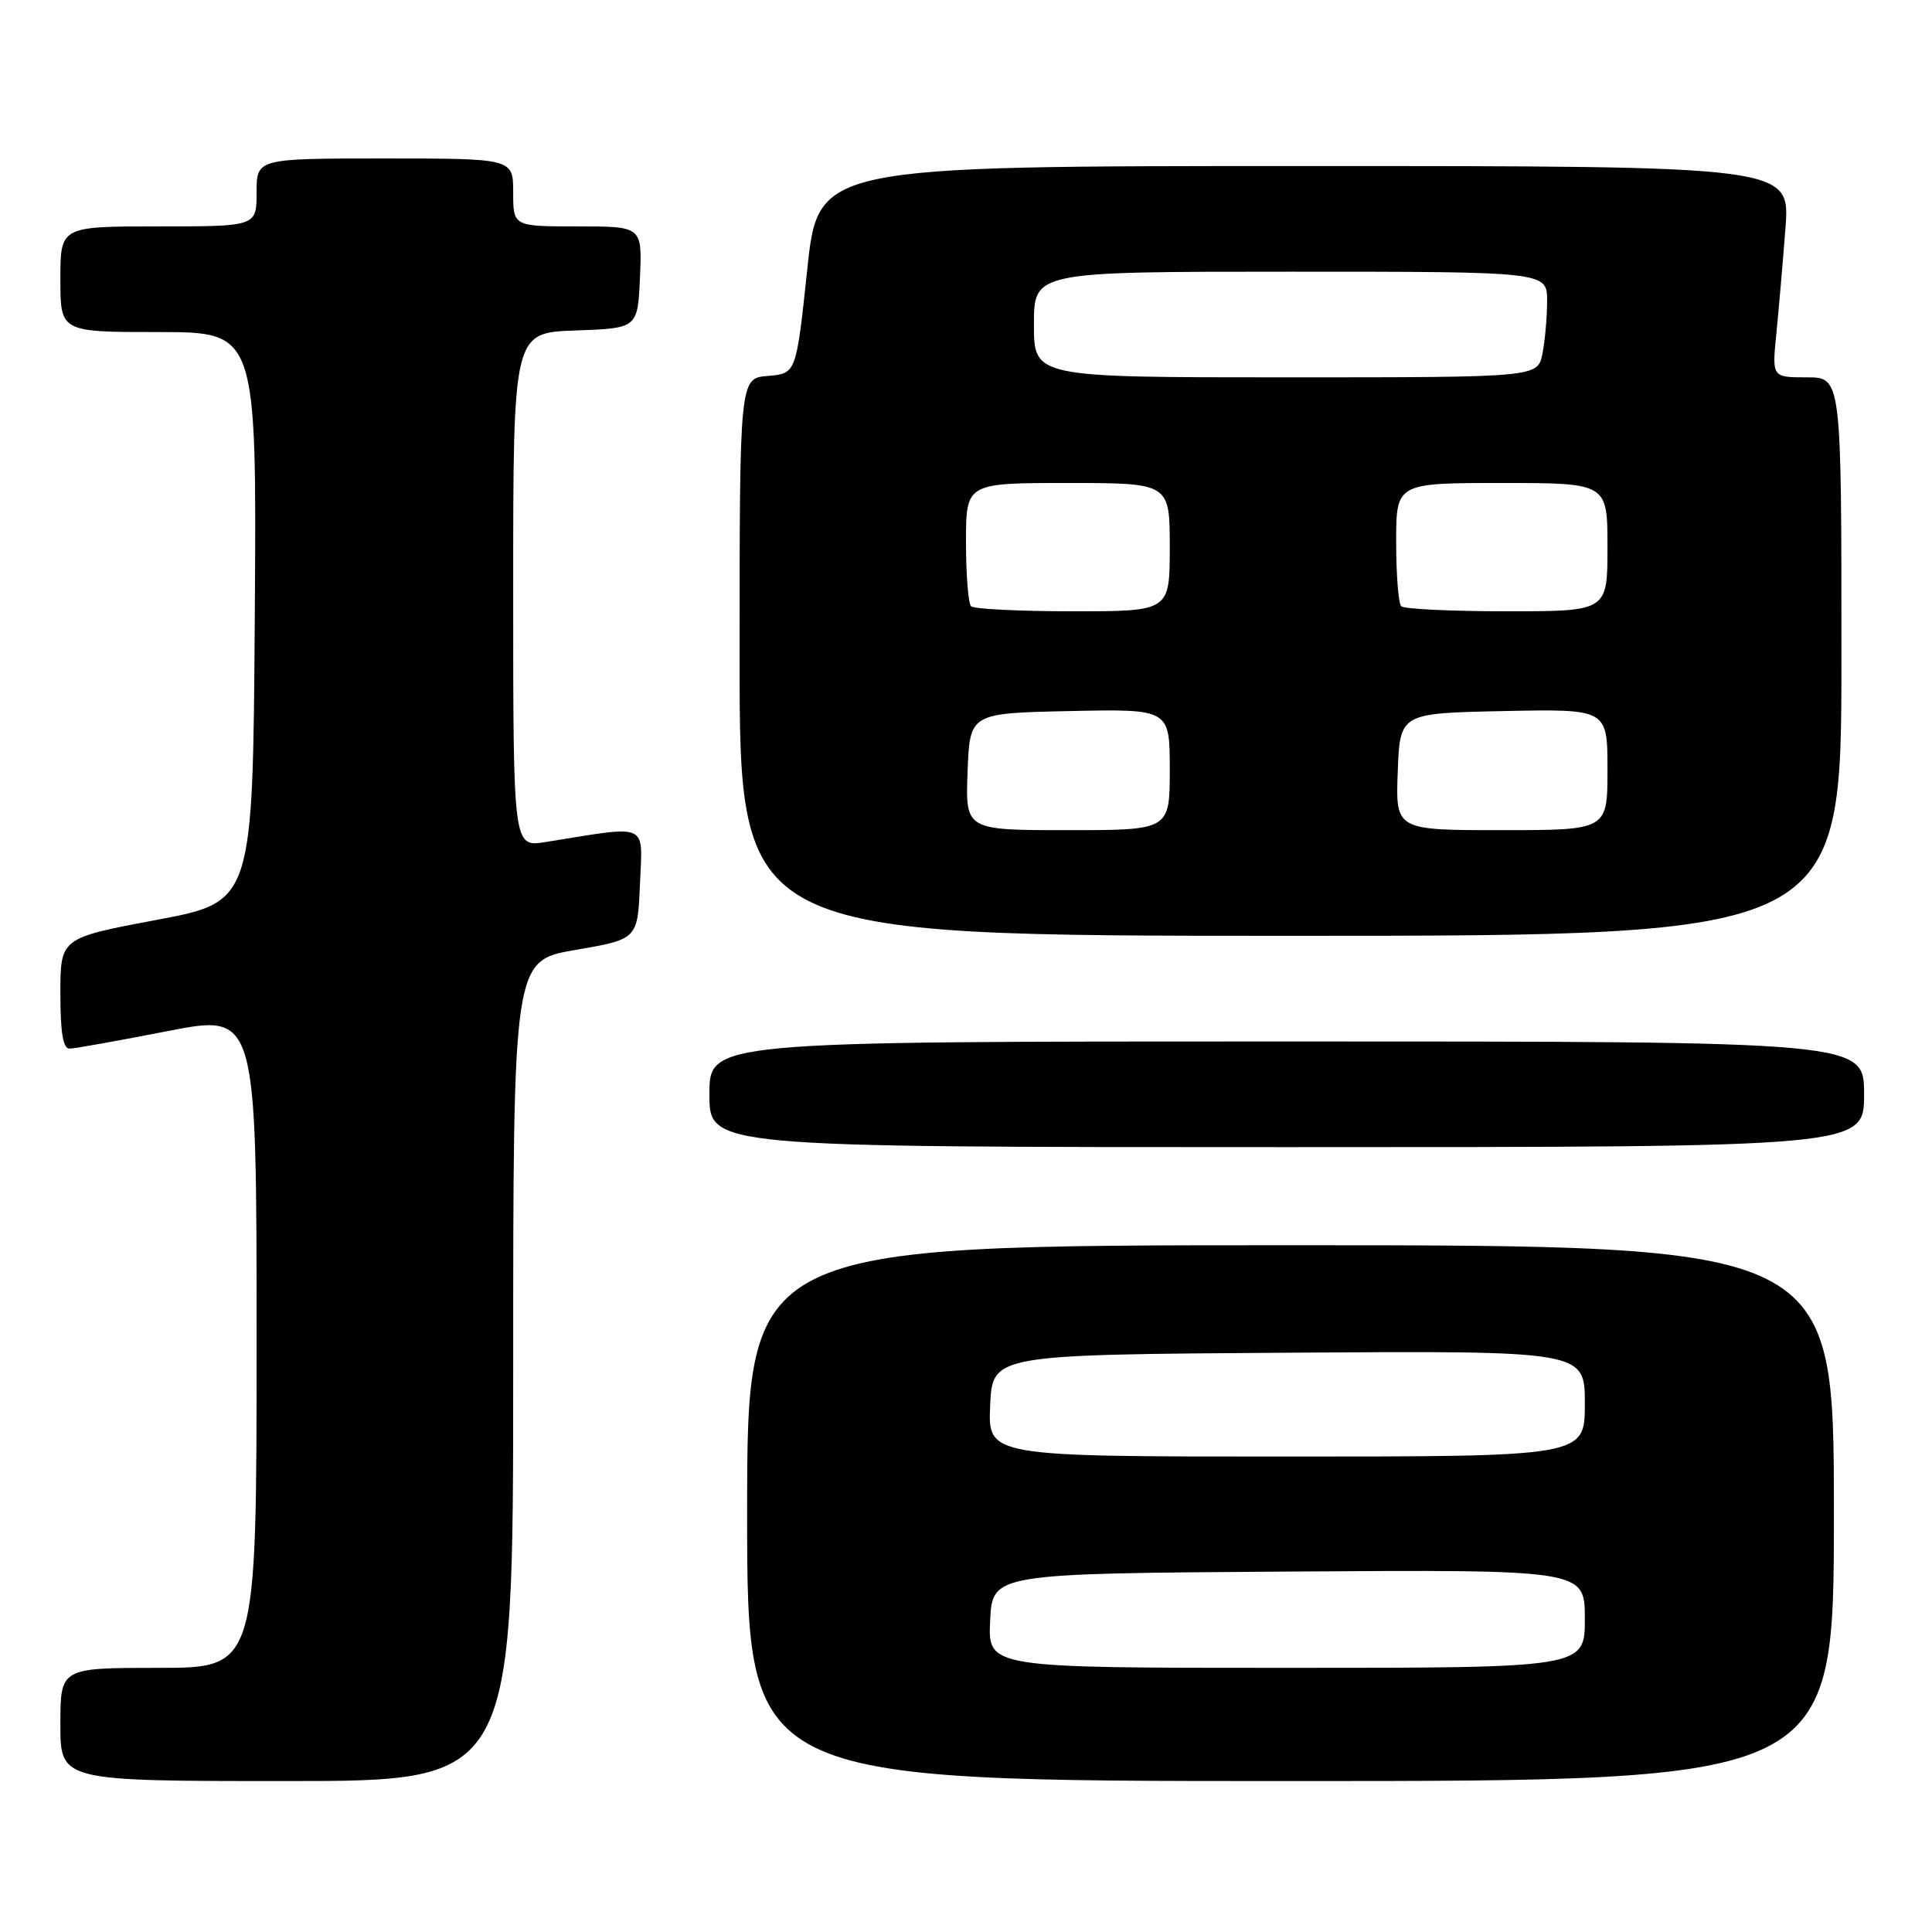 <?xml version="1.0" encoding="UTF-8" standalone="no"?>
<!DOCTYPE svg PUBLIC "-//W3C//DTD SVG 1.1//EN" "http://www.w3.org/Graphics/SVG/1.1/DTD/svg11.dtd" >
<svg xmlns="http://www.w3.org/2000/svg" xmlns:xlink="http://www.w3.org/1999/xlink" version="1.1" viewBox="0 0 256 256">
 <g >
 <path fill="currentColor"
d=" M 68.00 181.65 C 68.00 127.29 68.00 127.29 76.25 125.87 C 84.50 124.45 84.50 124.45 84.80 117.08 C 85.13 108.89 86.18 109.35 72.25 111.58 C 68.00 112.26 68.00 112.26 68.00 78.17 C 68.00 44.08 68.00 44.08 76.25 43.79 C 84.50 43.50 84.50 43.50 84.80 36.75 C 85.09 30.00 85.09 30.00 76.55 30.00 C 68.00 30.00 68.00 30.00 68.00 25.50 C 68.00 21.00 68.00 21.00 51.00 21.00 C 34.00 21.00 34.00 21.00 34.00 25.50 C 34.00 30.00 34.00 30.00 21.00 30.00 C 8.00 30.00 8.00 30.00 8.00 37.00 C 8.00 44.00 8.00 44.00 21.01 44.00 C 34.02 44.00 34.02 44.00 33.76 81.75 C 33.50 119.50 33.50 119.50 20.75 121.89 C 8.00 124.29 8.00 124.29 8.00 131.65 C 8.00 136.89 8.36 138.99 9.25 138.95 C 9.94 138.93 15.79 137.88 22.25 136.62 C 34.00 134.33 34.00 134.33 34.00 177.67 C 34.00 221.00 34.00 221.00 21.00 221.00 C 8.00 221.00 8.00 221.00 8.00 228.50 C 8.00 236.00 8.00 236.00 38.00 236.00 C 68.00 236.00 68.00 236.00 68.00 181.65 Z  M 243.00 200.50 C 243.00 165.00 243.00 165.00 171.00 165.00 C 99.00 165.00 99.00 165.00 99.00 200.50 C 99.00 236.00 99.00 236.00 171.00 236.00 C 243.00 236.00 243.00 236.00 243.00 200.50 Z  M 247.00 145.00 C 247.00 138.00 247.00 138.00 170.50 138.00 C 94.00 138.00 94.00 138.00 94.00 145.00 C 94.00 152.00 94.00 152.00 170.50 152.00 C 247.00 152.00 247.00 152.00 247.00 145.00 Z  M 244.00 87.00 C 244.00 50.00 244.00 50.00 239.40 50.00 C 234.80 50.00 234.80 50.00 235.37 44.25 C 235.69 41.09 236.23 34.79 236.58 30.25 C 237.21 22.00 237.21 22.00 172.81 22.00 C 108.41 22.00 108.41 22.00 106.96 35.75 C 105.50 49.50 105.50 49.50 101.75 49.81 C 98.00 50.12 98.00 50.12 98.00 87.06 C 98.00 124.00 98.00 124.00 171.00 124.00 C 244.00 124.00 244.00 124.00 244.00 87.00 Z  M 131.20 214.75 C 131.50 208.50 131.50 208.50 170.75 208.24 C 210.00 207.98 210.00 207.98 210.00 214.49 C 210.00 221.00 210.00 221.00 170.45 221.00 C 130.90 221.00 130.90 221.00 131.20 214.75 Z  M 131.20 186.25 C 131.50 179.50 131.50 179.50 170.75 179.24 C 210.00 178.98 210.00 178.98 210.00 185.99 C 210.00 193.00 210.00 193.00 170.45 193.00 C 130.91 193.00 130.91 193.00 131.20 186.25 Z  M 128.21 102.25 C 128.50 94.50 128.50 94.50 141.75 94.22 C 155.00 93.94 155.00 93.94 155.00 101.97 C 155.00 110.00 155.00 110.00 141.46 110.00 C 127.92 110.00 127.92 110.00 128.21 102.25 Z  M 185.21 102.25 C 185.50 94.50 185.50 94.50 199.25 94.22 C 213.00 93.94 213.00 93.94 213.00 101.97 C 213.00 110.00 213.00 110.00 198.96 110.00 C 184.92 110.00 184.92 110.00 185.21 102.25 Z  M 128.67 80.33 C 128.30 79.97 128.00 76.14 128.00 71.83 C 128.00 64.00 128.00 64.00 141.50 64.00 C 155.00 64.00 155.00 64.00 155.00 72.50 C 155.00 81.00 155.00 81.00 142.17 81.00 C 135.11 81.00 129.03 80.70 128.67 80.33 Z  M 185.67 80.33 C 185.30 79.97 185.00 76.14 185.00 71.83 C 185.00 64.00 185.00 64.00 199.00 64.00 C 213.00 64.00 213.00 64.00 213.00 72.50 C 213.00 81.00 213.00 81.00 199.67 81.00 C 192.33 81.00 186.03 80.70 185.67 80.33 Z  M 137.00 43.00 C 137.00 36.00 137.00 36.00 171.00 36.00 C 205.00 36.00 205.00 36.00 205.00 39.87 C 205.00 42.01 204.72 45.16 204.38 46.87 C 203.75 50.00 203.75 50.00 170.38 50.00 C 137.00 50.00 137.00 50.00 137.00 43.00 Z "/>
</g>
</svg>